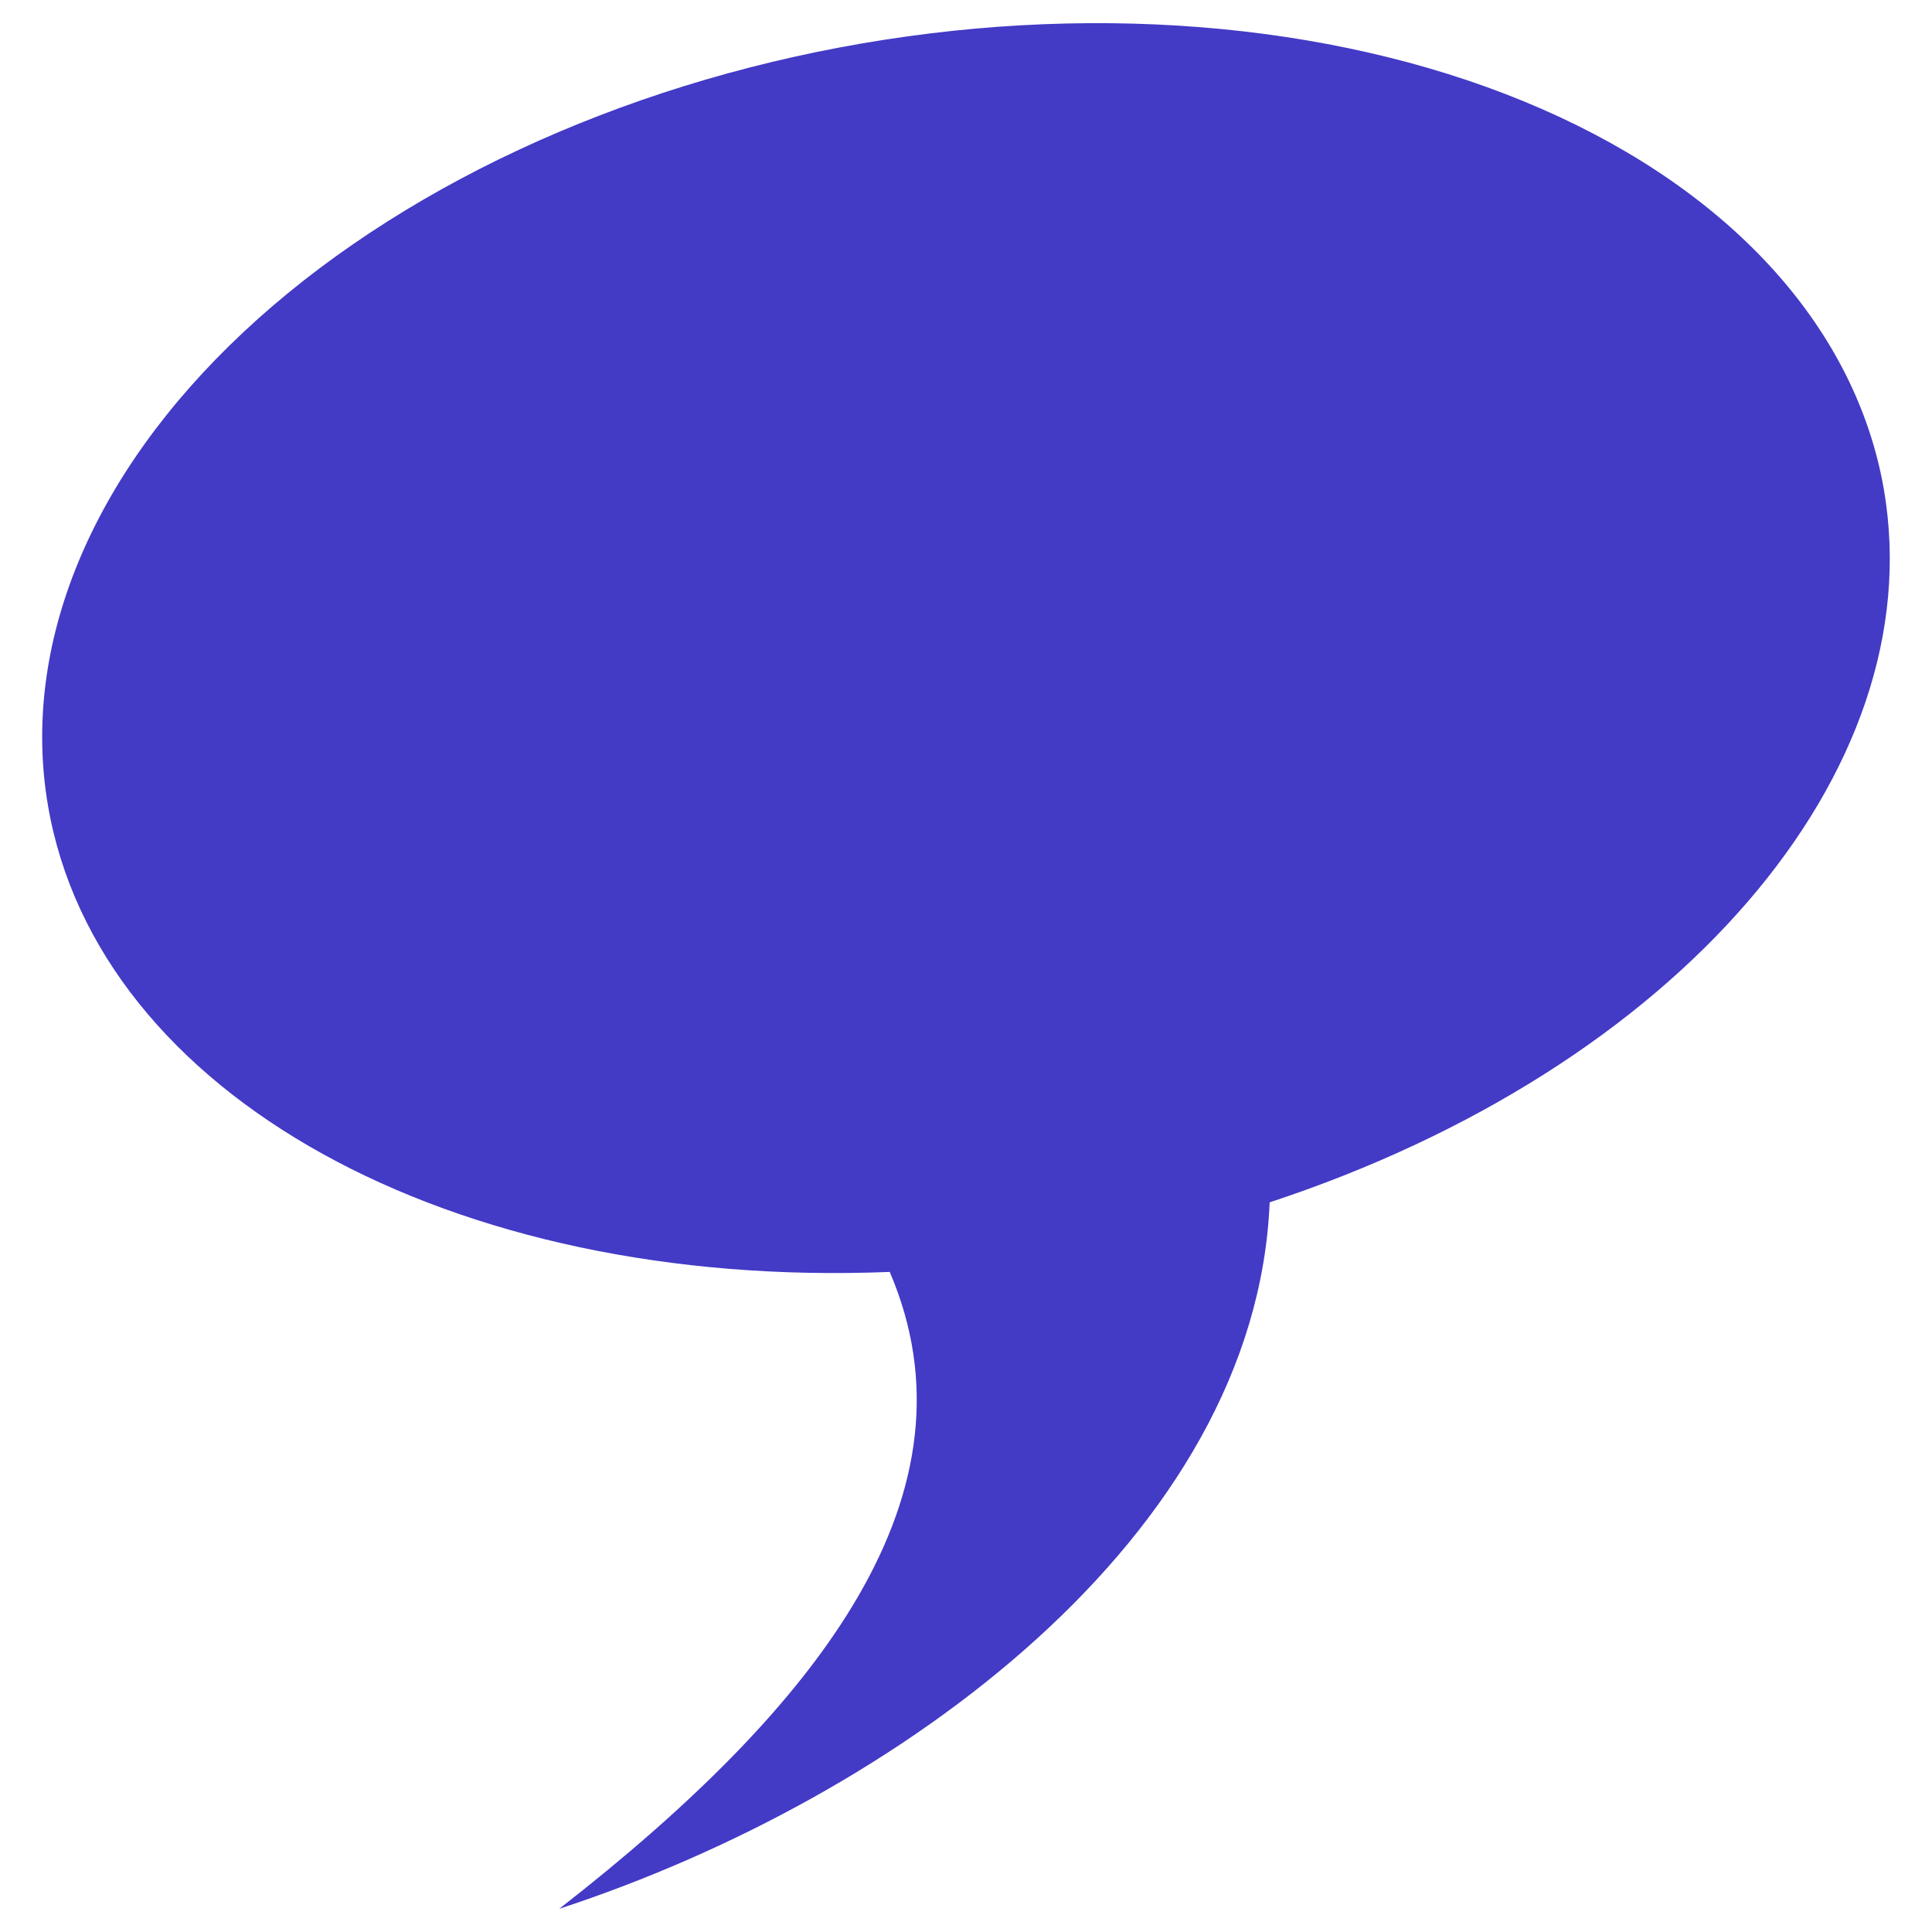 <?xml version="1.0" encoding="UTF-8" standalone="no" ?>
<!DOCTYPE svg PUBLIC "-//W3C//DTD SVG 1.1//EN" "http://www.w3.org/Graphics/SVG/1.1/DTD/svg11.dtd">
<svg xmlns="http://www.w3.org/2000/svg" xmlns:xlink="http://www.w3.org/1999/xlink" version="1.1" width="1080" height="1080" viewBox="0 0 1080 1080" xml:space="preserve">
<desc>Created with Fabric.js 5.2.4</desc>
<defs>
</defs>
<rect x="0" y="0" width="100%" height="100%" fill="transparent"></rect>
<g transform="matrix(1 0 0 1 540 540)" id="a81077ba-3bf5-4367-8863-7e0ff78a367c"  >
<rect style="stroke: none; stroke-width: 1; stroke-dasharray: none; stroke-linecap: butt; stroke-dashoffset: 0; stroke-linejoin: miter; stroke-miterlimit: 4; fill: rgb(255,255,255); fill-rule: nonzero; opacity: 1; visibility: hidden;" vector-effect="non-scaling-stroke"  x="-540" y="-540" rx="0" ry="0" width="1080" height="1080" />
</g>
<g transform="matrix(1 0 0 1 540 540)" id="5b9c7f34-abee-4f1f-8571-d622a84eab6b"  >
</g>
<g transform="matrix(NaN NaN NaN NaN 0 0)"  >
<g style=""   >
</g>
</g>
<g transform="matrix(2.21 0 0 2.21 540 540)" id="8fa486a1-7dc6-496e-9c14-1aa5686d4b7f"  >
<path style="stroke: rgb(0,0,0); stroke-width: 0; stroke-dasharray: none; stroke-linecap: butt; stroke-dashoffset: 0; stroke-linejoin: miter; stroke-miterlimit: 4; fill: rgb(67,58,198); fill-rule: nonzero; opacity: 1;" vector-effect="non-scaling-stroke"  transform=" translate(-255.99, -256.02)" d="M 229.7 22.66 C 168.104 33.252 111.804 59.533 73.19 95.718 C 34.576 131.903 16.813 175.028 23.81 215.6 C 36.409 288.591 125.557 337.92 236.7 333.4 C 260.5 389 219.6 442.7 153.1 494.5 C 239.3 466.2 329.3 400.1 332.8 315.8 C 435.819 281.88 500.318 207.129 488.2 135.7 C 481.232 95.129 450.081 60.425 401.601 39.226 C 353.122 18.026 291.287 12.067 229.7 22.66 z" stroke-linecap="round" />
</g>
</svg>